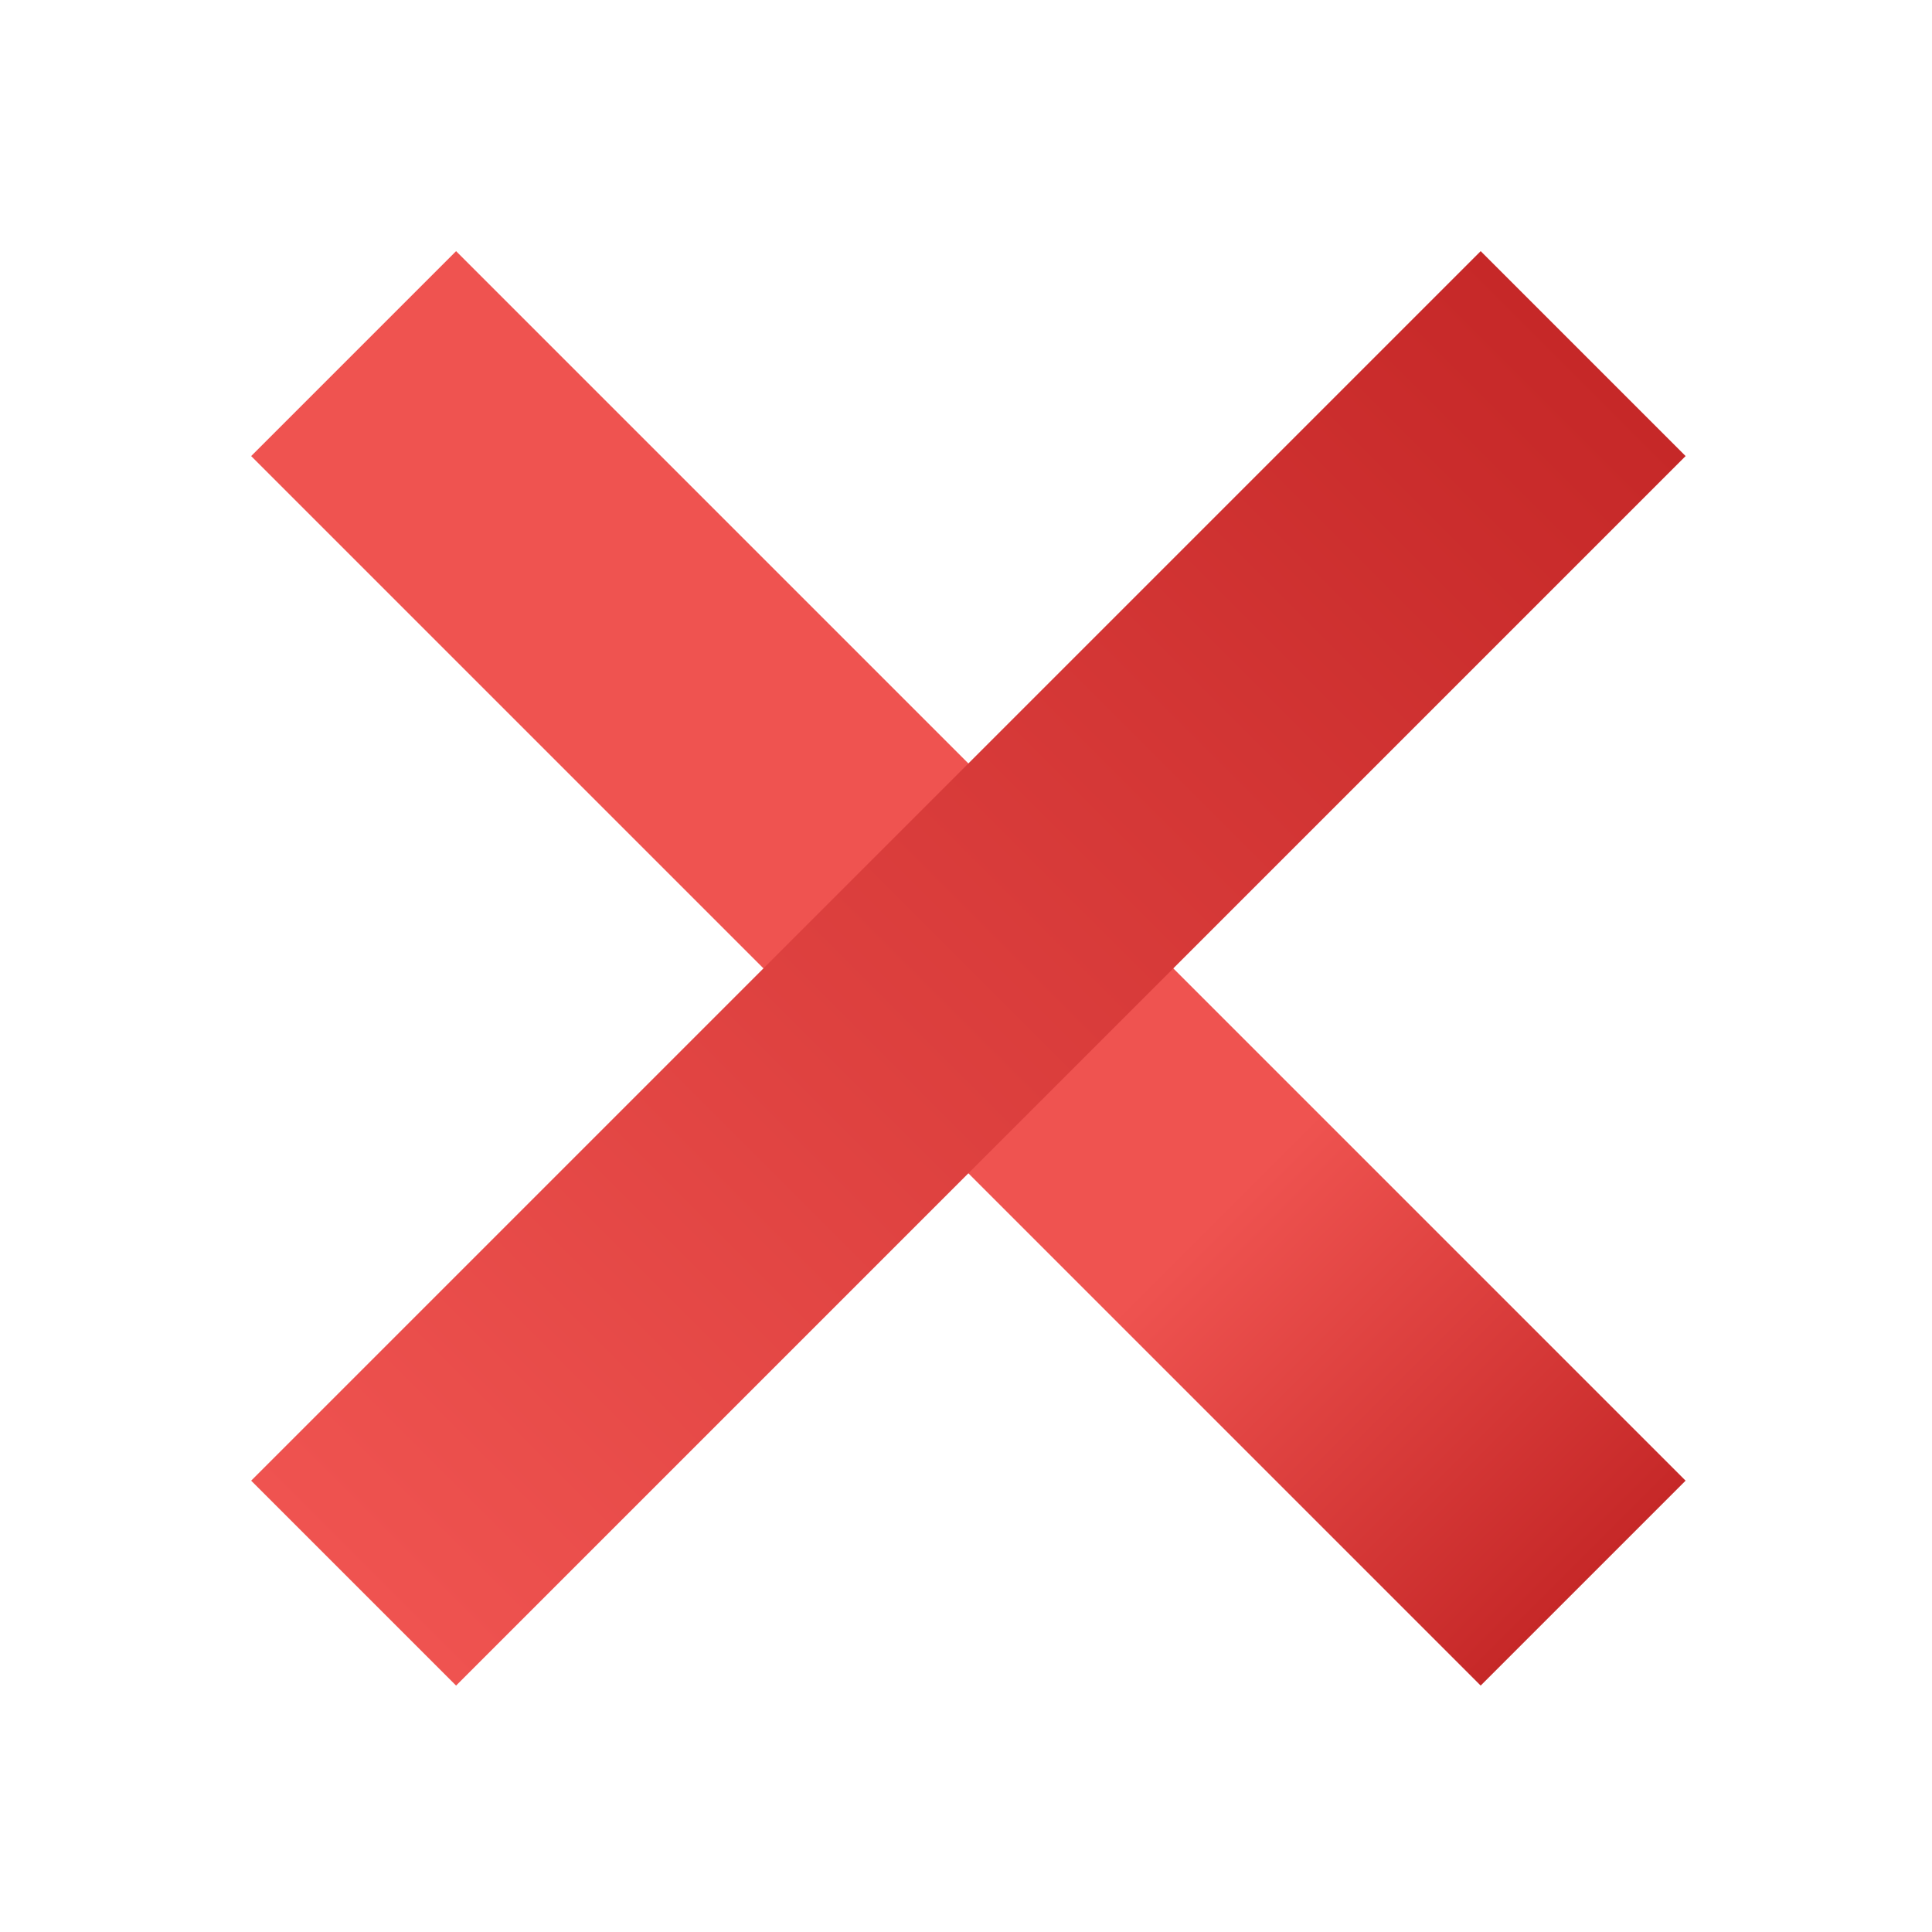 <svg width="100" height="100" viewBox="0 0 100 100" fill="none" xmlns="http://www.w3.org/2000/svg">
<rect x="13" y="23.606" width="15" height="90" transform="rotate(-45 13 23.606)" fill="url(#paint0_linear_333_206)"/>
<rect x="23.607" y="87.246" width="15" height="90" transform="rotate(-135 23.607 87.246)" fill="url(#paint1_linear_333_206)"/>
<defs>
<linearGradient id="paint0_linear_333_206" x1="20.5" y1="23.606" x2="20.5" y2="113.606" gradientUnits="userSpaceOnUse">
<stop offset="0.7" stop-color="#EF5350"/>
<stop offset="1" stop-color="#C62828"/>
</linearGradient>
<linearGradient id="paint1_linear_333_206" x1="31.107" y1="87.246" x2="31.107" y2="177.246" gradientUnits="userSpaceOnUse">
<stop stop-color="#EF5350"/>
<stop offset="1" stop-color="#C62828"/>
</linearGradient>
</defs>
</svg>
